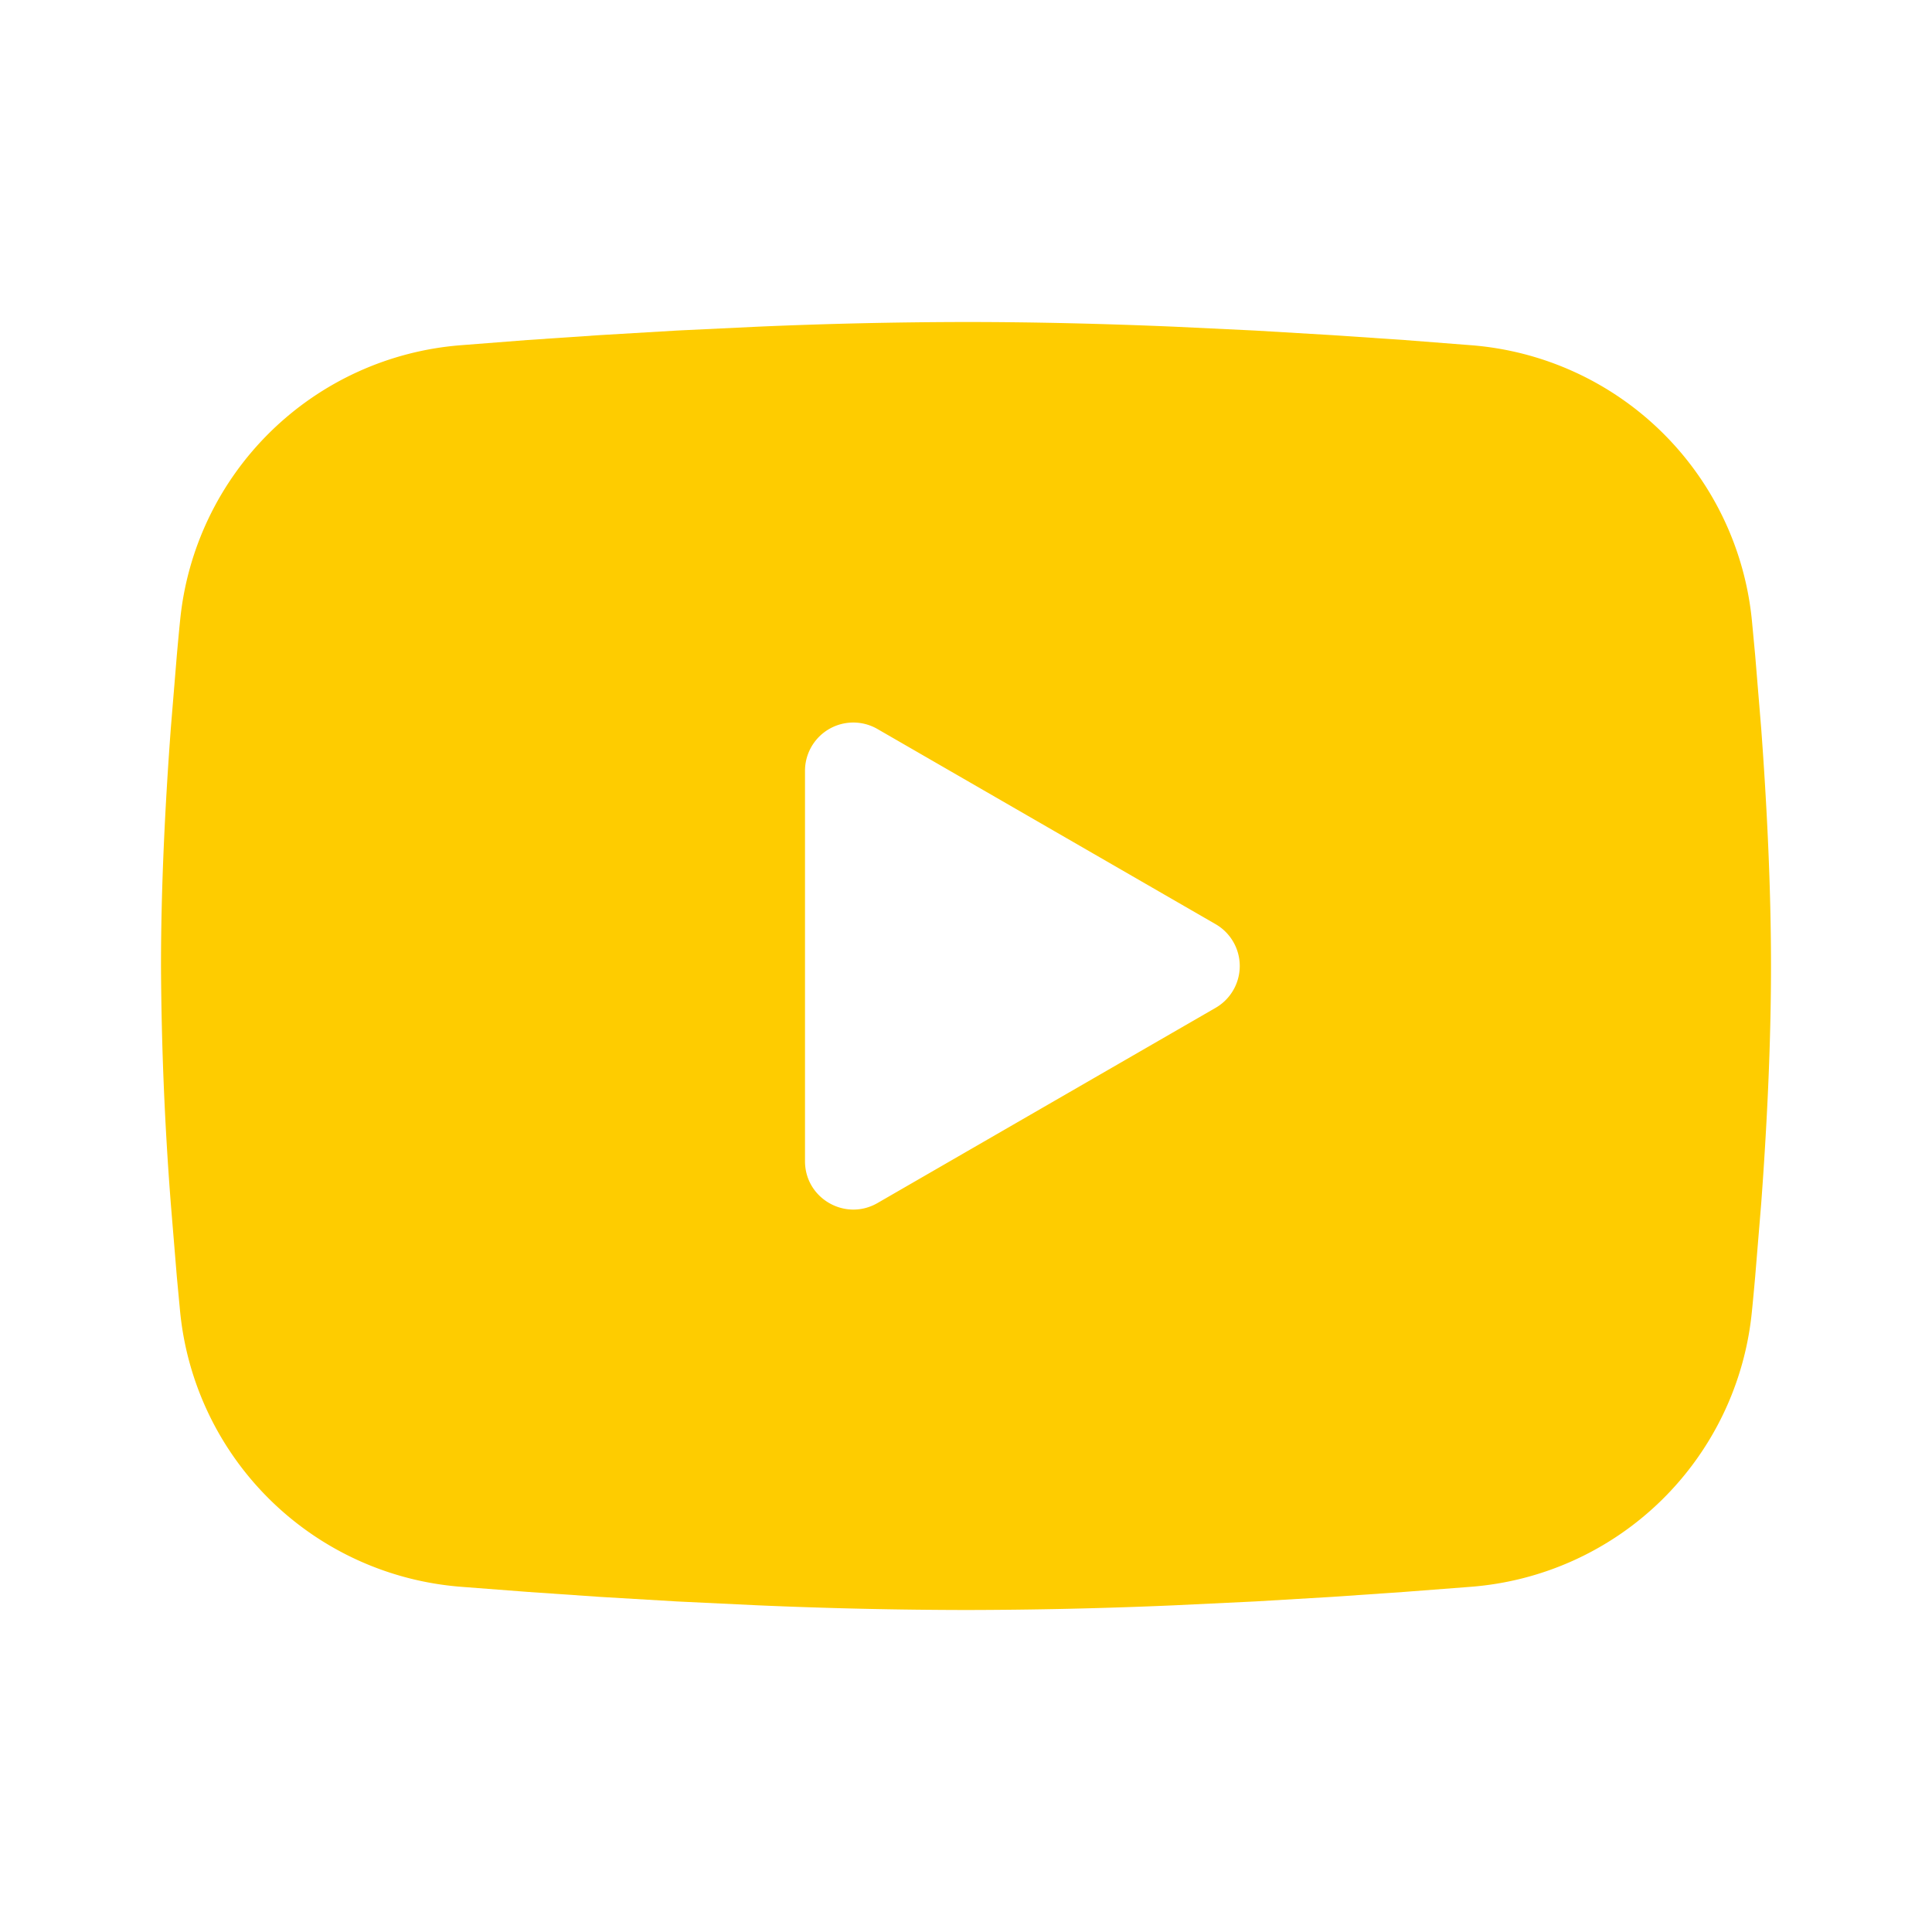 <svg width="24" height="24" fill="none" xmlns="http://www.w3.org/2000/svg"><g clip-path="url(#clip0_808_4827)"><path fill-rule="evenodd" clip-rule="evenodd" d="M12 4c.855 0 1.732.022 2.582.058l1.004.048.961.057.9.061.822.064a3.802 3.802 0 013.494 3.423l.04.425.075.91c.07.943.122 1.971.122 2.954 0 .983-.052 2.011-.122 2.954l-.075.91c-.013.146-.026.287-.04.425a3.802 3.802 0 01-3.495 3.423l-.82.063-.9.062-.962.057-1.004.048A61.58 61.58 0 0112 20a61.58 61.58 0 01-2.582-.058l-1.004-.048-.961-.057-.9-.062-.822-.063a3.802 3.802 0 01-3.494-3.423l-.04-.425-.075-.91A40.662 40.662 0 012 12c0-.983.052-2.011.122-2.954l.075-.91c.013-.146.026-.287.04-.425A3.802 3.802 0 015.73 4.288l.821-.064.9-.061.962-.057 1.004-.048A61.68 61.68 0 0112 4zm-2 5.575v4.85c0 .462.5.75.9.52l4.2-2.425a.6.6 0 000-1.04l-4.2-2.424a.6.6 0 00-.9.52v-.001z" fill="#FECC00"/></g><defs><clipPath id="clip0_808_4827"><path fill="#fff" d="M0 0h24v24H0z"/></clipPath></defs></svg>